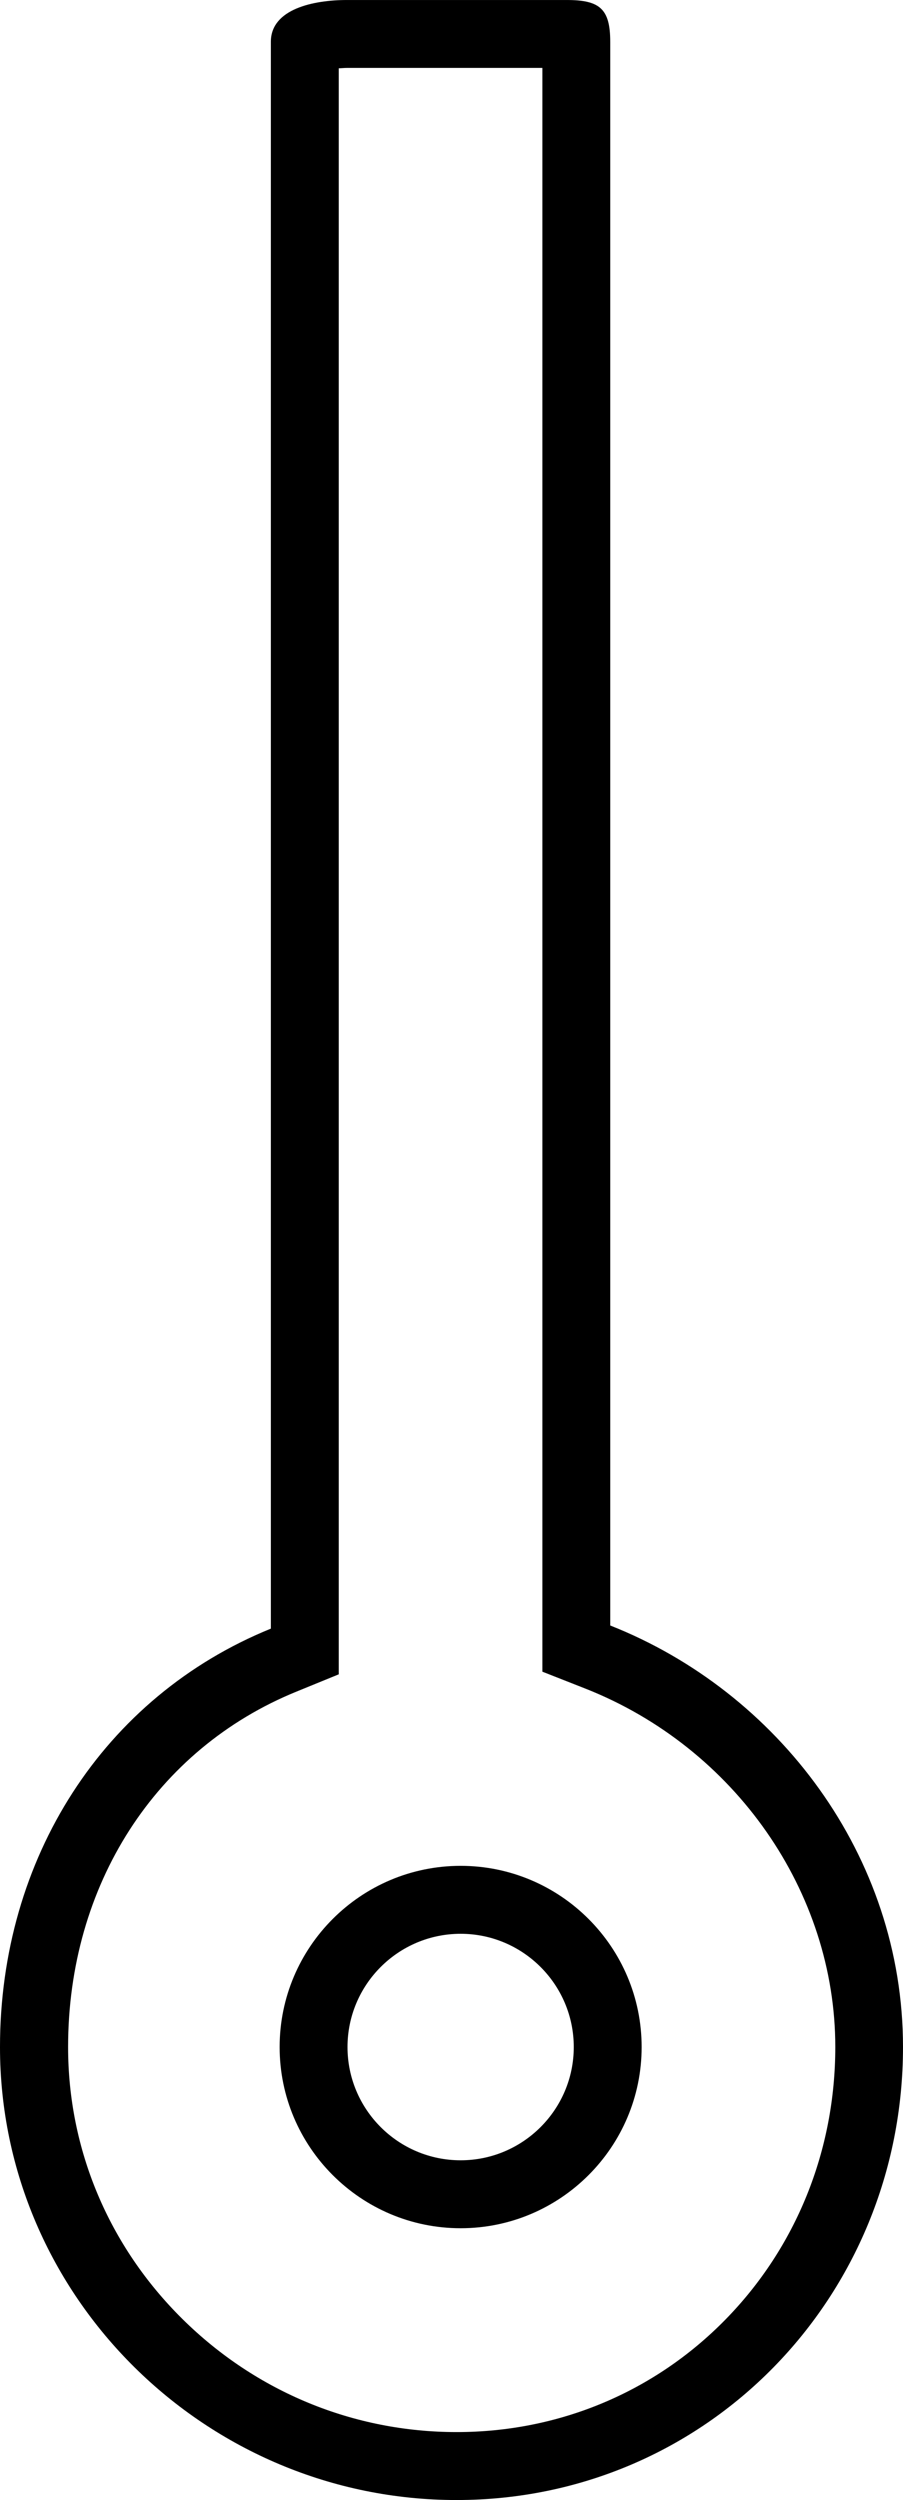 <?xml version="1.0" encoding="iso-8859-1"?>
<!-- Generator: Adobe Illustrator 20.0.0, SVG Export Plug-In . SVG Version: 6.00 Build 0)  -->
<svg version="1.1" id="Ebene_1" xmlns="http://www.w3.org/2000/svg" xmlns:xlink="http://www.w3.org/1999/xlink" x="0px" y="0px"
	 viewBox="0 0 49.888 137.973" style="enable-background:new 0 0 49.888 137.973;" xml:space="preserve">
<g id="Needle2short">
	<g>
		<path d="M25.449,102.972c-5.514,0-10,4.486-10,10s4.486,10,10,10s10-4.486,10-10S30.963,102.972,25.449,102.972z M25.449,119.222
			c-3.448,0-6.25-2.802-6.25-6.25c0-3.445,2.802-6.25,6.25-6.25c3.445,0,6.25,2.805,6.25,6.25
			C31.699,116.42,28.894,119.222,25.449,119.222z"/>
		<path d="M33.714,89.708v-87.4c0-1.823-0.58-2.307-2.403-2.307h-12.15c-1.823,0-4.197,0.485-4.197,2.307v87.573
			C5.714,93.64,0,102.562,0,112.972c0,13.808,11.417,25,25.224,25s24.664-11.192,24.664-25
			C49.888,102.399,42.964,93.359,33.714,89.708z M40.068,128.023c-3.925,3.998-9.195,6.199-14.838,6.199
			c-5.698,0-11.079-2.216-15.151-6.24c-4.074-4.025-6.317-9.356-6.317-15.01c0-8.933,4.831-16.45,12.626-19.619l2.327-0.95v-2.524
			V3.769c0.25-0.009,0.292-0.021,0.447-0.021h10.803v85.958v2.551l2.384,0.937c8.25,3.258,13.799,11.206,13.799,19.777
			C46.146,118.683,43.991,124.028,40.068,128.023z"/>
	</g>
</g>
<g id="Ebene_1_1_">
</g>
</svg>
